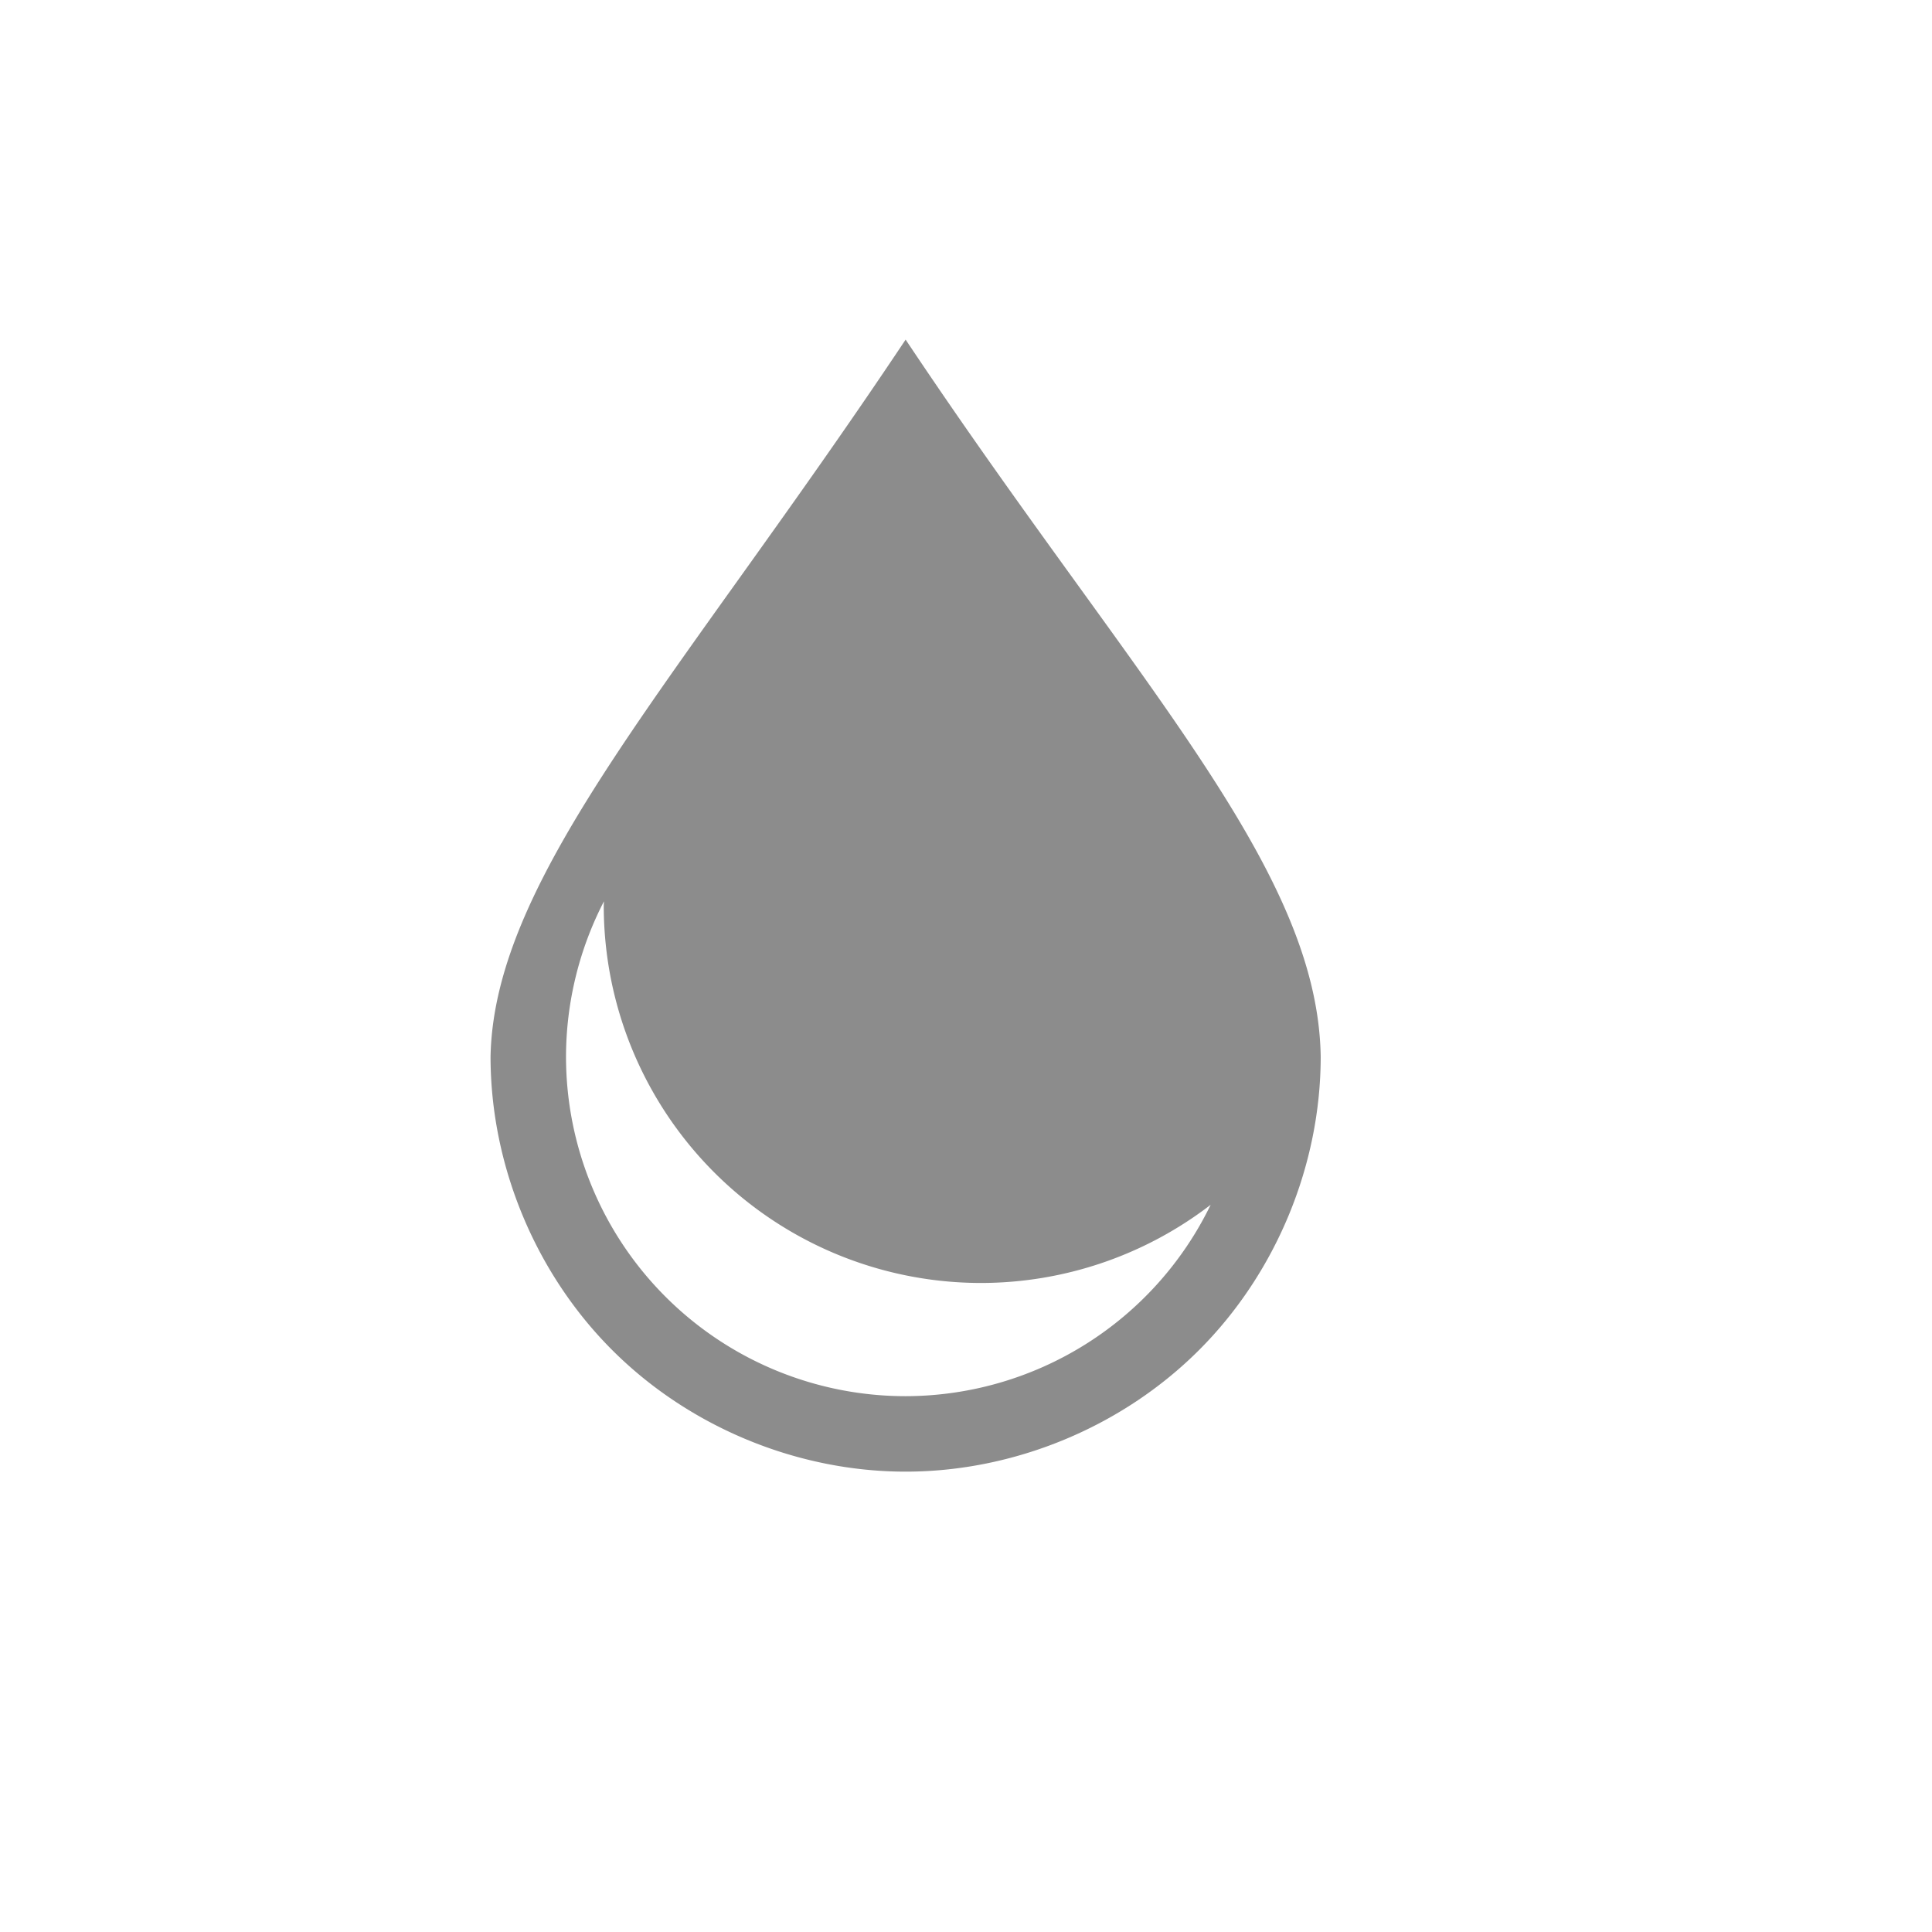 <?xml version="1.0" encoding="UTF-8" standalone="no"?>
<!-- Created using Karbon, part of Calligra: http://www.calligra.org/karbon -->

<svg
   xmlns:dc="http://purl.org/dc/elements/1.1/"
   xmlns:cc="http://creativecommons.org/ns#"
   xmlns:rdf="http://www.w3.org/1999/02/22-rdf-syntax-ns#"
   xmlns:svg="http://www.w3.org/2000/svg"
   xmlns="http://www.w3.org/2000/svg"
   xmlns:sodipodi="http://sodipodi.sourceforge.net/DTD/sodipodi-0.dtd"
   xmlns:inkscape="http://www.inkscape.org/namespaces/inkscape"
   width="38.4pt"
   height="38.4pt"
   id="svg2"
   version="1.1"
   inkscape:version="0.48.5 r10040"
   sodipodi:docname="color-picker-black.svg">
  <sodipodi:namedview
     pagecolor="#ffffff"
     bordercolor="#666666"
     borderopacity="1"
     objecttolerance="10"
     gridtolerance="10"
     guidetolerance="10"
     inkscape:pageopacity="0"
     inkscape:pageshadow="2"
     inkscape:window-width="1280"
     inkscape:window-height="670"
     id="namedview11"
     showgrid="false"
     inkscape:zoom="3.4766082"
     inkscape:cx="-40.188875"
     inkscape:cy="17.436912"
     inkscape:window-x="-2"
     inkscape:window-y="-3"
     inkscape:window-maximized="1"
     inkscape:current-layer="svg2"
     inkscape:showpageshadow="false"
     borderlayer="true">
    <sodipodi:guide
       position="9.5367432e-07,48"
       orientation="48,0"
       id="guide4075" />
    <sodipodi:guide
       position="9.5367432e-07,1.9073486e-06"
       orientation="0,48"
       id="guide4077" />
    <sodipodi:guide
       position="48,1.9073486e-06"
       orientation="-48,0"
       id="guide4079" />
    <sodipodi:guide
       position="48,48"
       orientation="0,-48"
       id="guide4081" />
    <sodipodi:guide
       position="9,39"
       orientation="30,0"
       id="guide4083" />
    <sodipodi:guide
       position="9,9"
       orientation="0,30"
       id="guide4085" />
    <sodipodi:guide
       position="39,9"
       orientation="-30,0"
       id="guide4087" />
    <sodipodi:guide
       position="39,39"
       orientation="0,-30"
       id="guide4089" />
    <sodipodi:guide
       position="9,39"
       orientation="30,0"
       id="guide4109" />
    <sodipodi:guide
       position="9,9"
       orientation="0,9"
       id="guide4111" />
    <sodipodi:guide
       position="18,9"
       orientation="-30,0"
       id="guide4113" />
    <sodipodi:guide
       position="18,39"
       orientation="0,-9"
       id="guide4115" />
    <sodipodi:guide
       position="30,39"
       orientation="30,0"
       id="guide4117" />
    <sodipodi:guide
       position="30,9"
       orientation="0,9"
       id="guide4119" />
    <sodipodi:guide
       position="39,9"
       orientation="-30,0"
       id="guide4121" />
    <sodipodi:guide
       position="39,39"
       orientation="0,-9"
       id="guide4123" />
    <sodipodi:guide
       position="9,30"
       orientation="21,0"
       id="guide4127" />
    <sodipodi:guide
       position="9,9"
       orientation="0,30"
       id="guide4129" />
    <sodipodi:guide
       position="39,9"
       orientation="-21,0"
       id="guide4131" />
    <sodipodi:guide
       position="39,30"
       orientation="0,-30"
       id="guide4133" />
  </sodipodi:namedview>
  <defs
     id="defs4" />
  <path
     style="fill:#8c8c8c;fill-opacity:1;stroke:none"
     d="M 24 9 C 18 18 13.094 23.171 13 28 C 13 30.88 14.186 33.741 16.223 35.777 C 18.259 37.814 21.12 39 24 39 C 26.88 39 29.741 37.814 31.777 35.777 C 33.814 33.741 35 30.88 35 28 C 34.921 22.951 30 18 24 9 z M 16.006 23.885 A 10 10 0 0 0 16 24 A 10 10 0 0 0 26 34 A 10 10 0 0 0 32.084 31.928 A 9 9 0 0 1 24 37 A 9 9 0 0 1 15 28 A 9 9 0 0 1 16.006 23.885 z "
     id="path4102" />
</svg>
